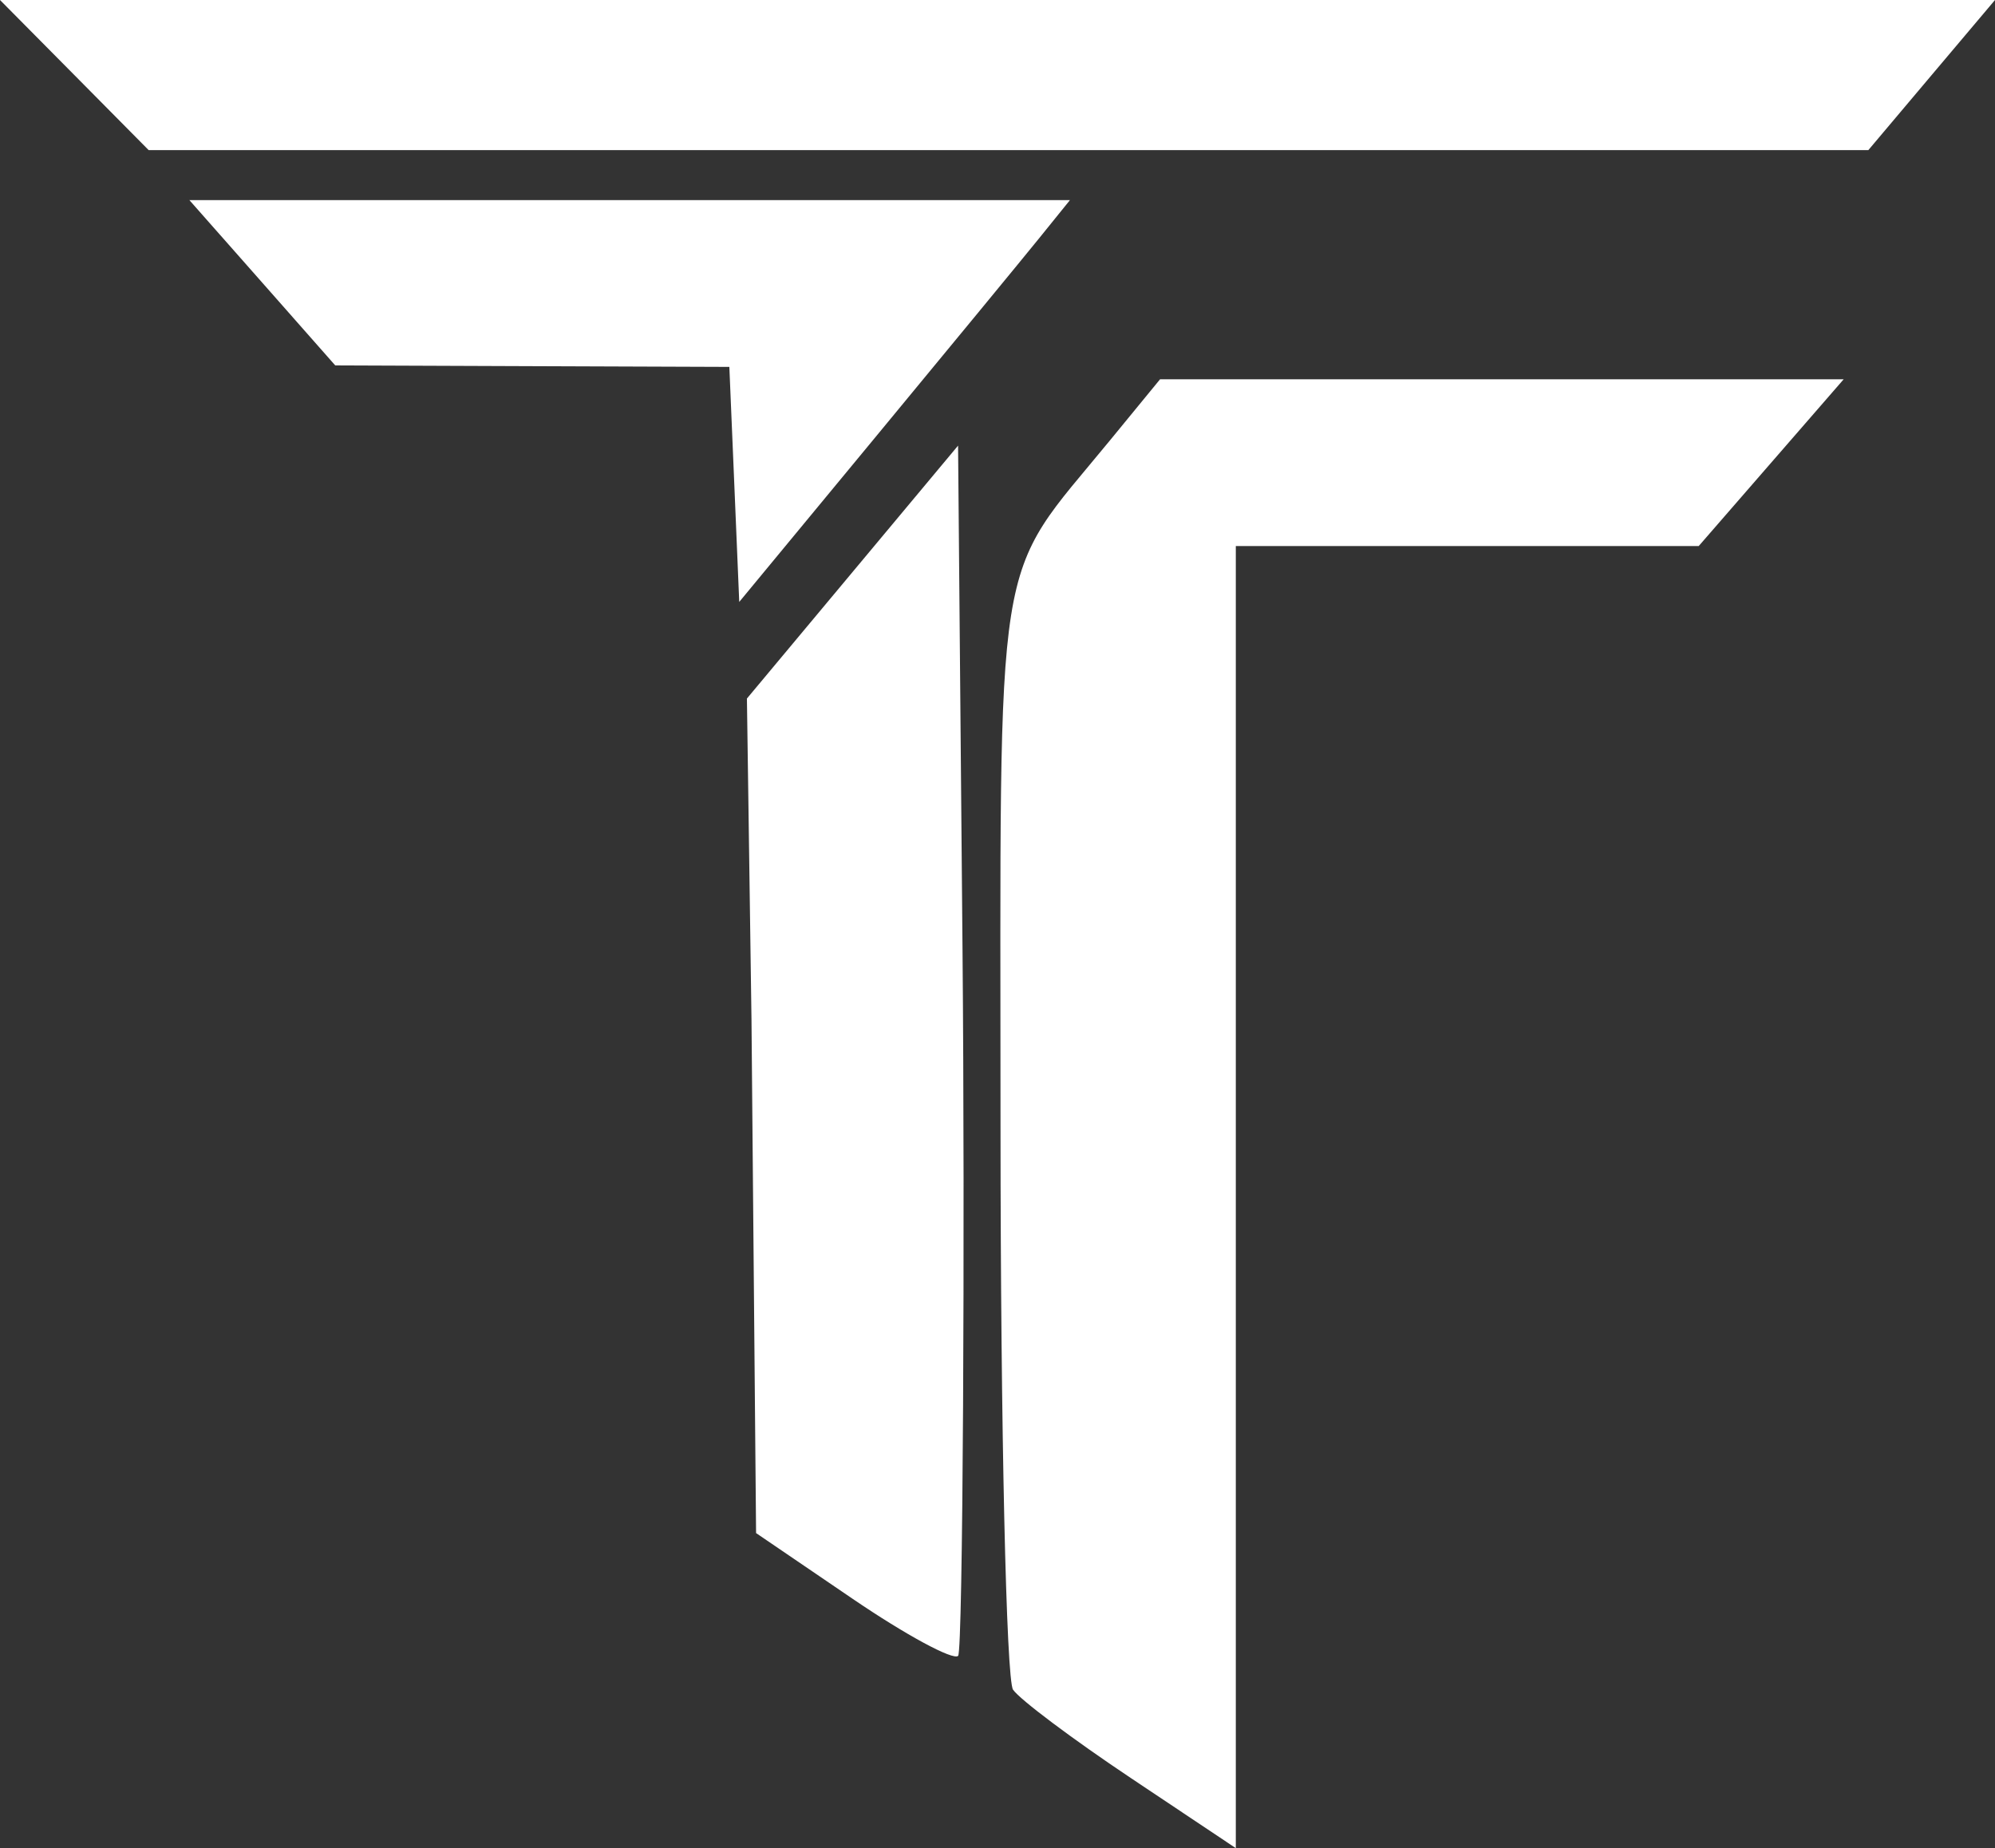 <svg width="68" height="63" viewBox="0 0 68 63" fill="none" xmlns="http://www.w3.org/2000/svg">
<rect x="0" y="0" width="68" height="63" fill="#333333" stroke="none"/>
<path fill-rule="evenodd" clip-rule="evenodd" d="M2.534 2.558L5.067 5.117H34.375H63.683L65.841 2.558L68 0H34H0L2.534 2.558ZM8.942 9.639L11.427 12.456L18.143 12.482L24.86 12.507L25.029 16.513L25.197 20.519L29.787 14.965C32.312 11.91 34.848 8.828 35.423 8.117L36.469 6.822H21.463H6.456L8.942 9.639ZM37.82 15.028C33.83 19.895 34.097 18.203 34.103 38.511C34.106 48.674 34.298 57.263 34.53 57.599C34.761 57.935 36.565 59.288 38.537 60.605L42.123 63V40.807V18.614H50.013L57.902 18.613L60.372 15.771L62.842 12.929H51.192H39.541L37.82 15.028ZM29.058 19.501L25.459 23.812L25.615 34.78L25.771 52.26L29.064 54.502C30.875 55.735 32.492 56.609 32.658 56.445C32.824 56.28 32.892 41.883 32.808 32.411L32.656 15.19L29.058 19.501Z" fill="white"/>
</svg>

